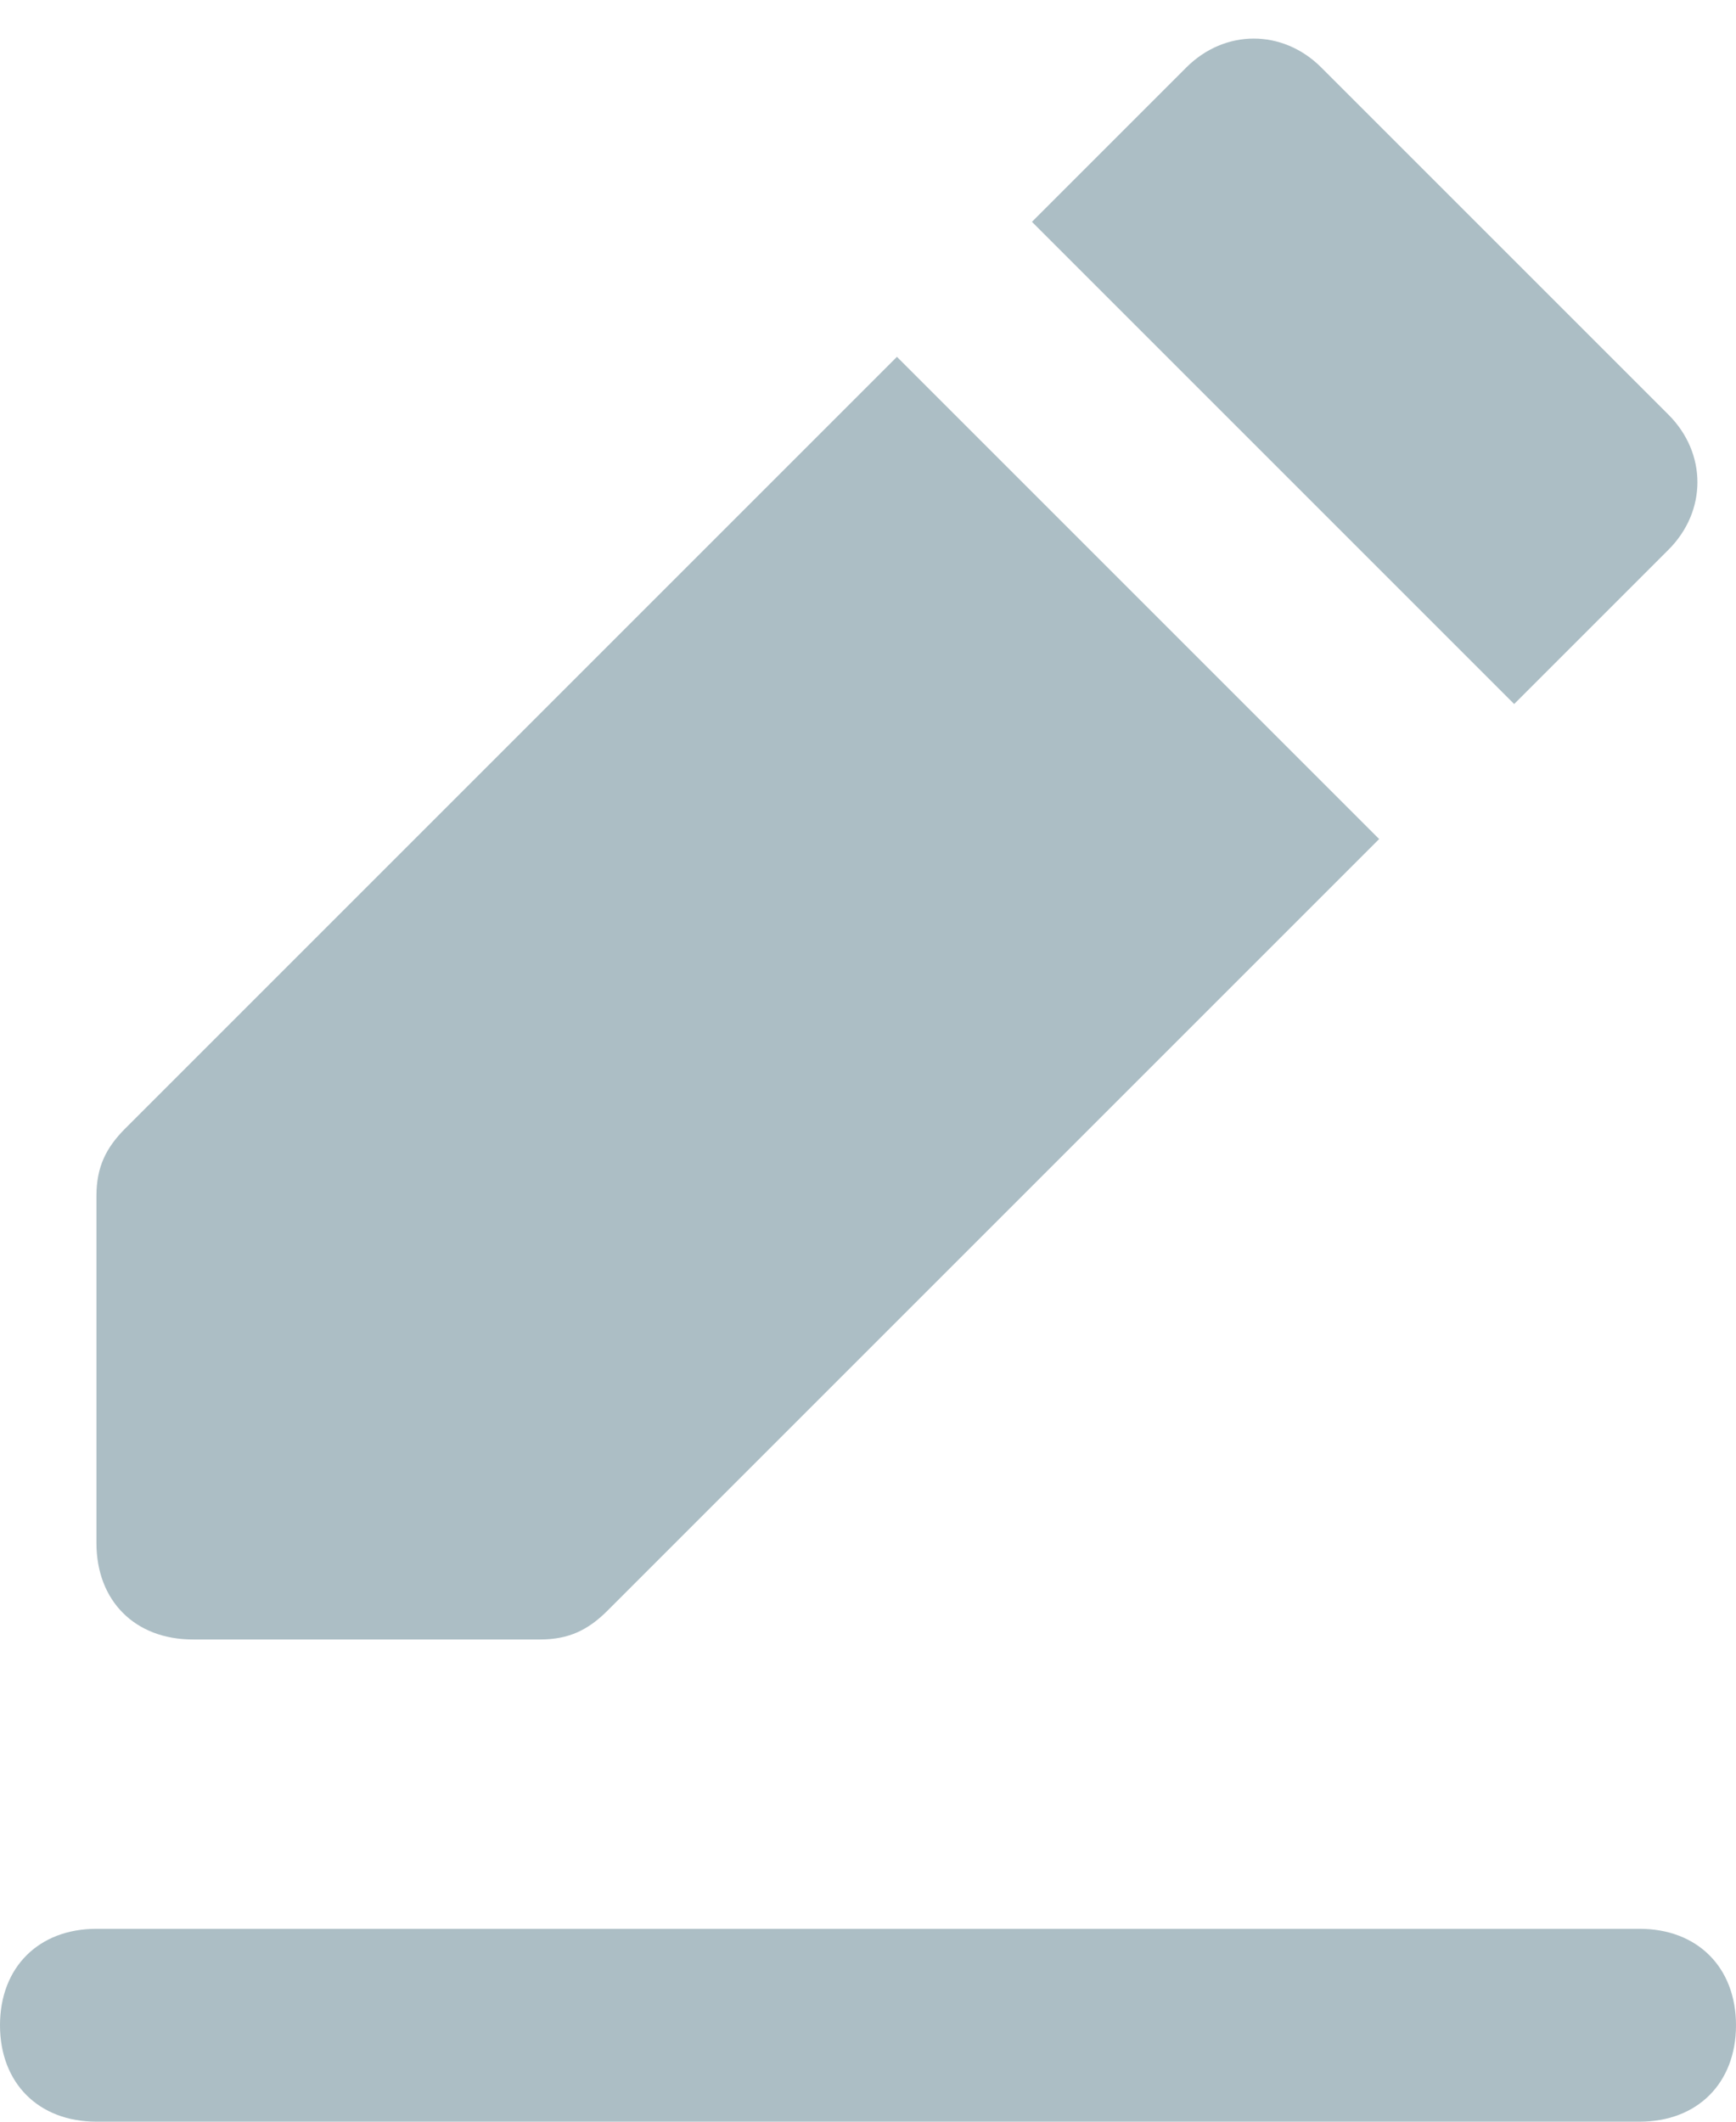 <?xml version="1.0" encoding="UTF-8"?>
<svg width="18px" height="22px" viewBox="0 0 18 22" version="1.1" xmlns="http://www.w3.org/2000/svg" xmlns:xlink="http://www.w3.org/1999/xlink">
    <!-- Generator: Sketch 49.1 (51147) - http://www.bohemiancoding.com/sketch -->
    <title>edit-74</title>
    <desc>Created with Sketch.</desc>
    <defs></defs>
    <g id="Page-1" stroke="none" stroke-width="1" fill="none" fill-rule="evenodd">
        <g id="flow-dash-question-create" transform="translate(-1050, -517)" fill="#ACBEC5" fill-rule="nonzero">
            <g id="drpdwn-copy-4" transform="translate(886, 477)">
                <g id="edit-74" transform="translate(164, 40)">
                    <path d="M17,22 L1,22 C0.4,22 0,21.6 0,21 C0,20.4 0.4,20 1,20 L17,20 C17.6,20 18,20.4 18,21 C18,21.6 17.6,22 17,22 Z" id="Shape"></path>
                    <path d="M15.7,7.3 L17.3,5.7 C17.7,5.3 17.7,4.7 17.3,4.3 L13.7,0.7 C13.3,0.3 12.7,0.3 12.3,0.7 L10.7,2.3 L15.7,7.3 Z" id="Shape"></path>
                    <path d="M9.3,3.7 L1.3,11.7 C1.1,11.9 1,12.1 1,12.4 L1,16 C1,16.6 1.4,17 2,17 L5.6,17 C5.9,17 6.1,16.9 6.3,16.7 L14.3,8.7 L9.3,3.7 Z" id="Shape"></path>
                </g>
            </g>
        </g>
    </g>
</svg>